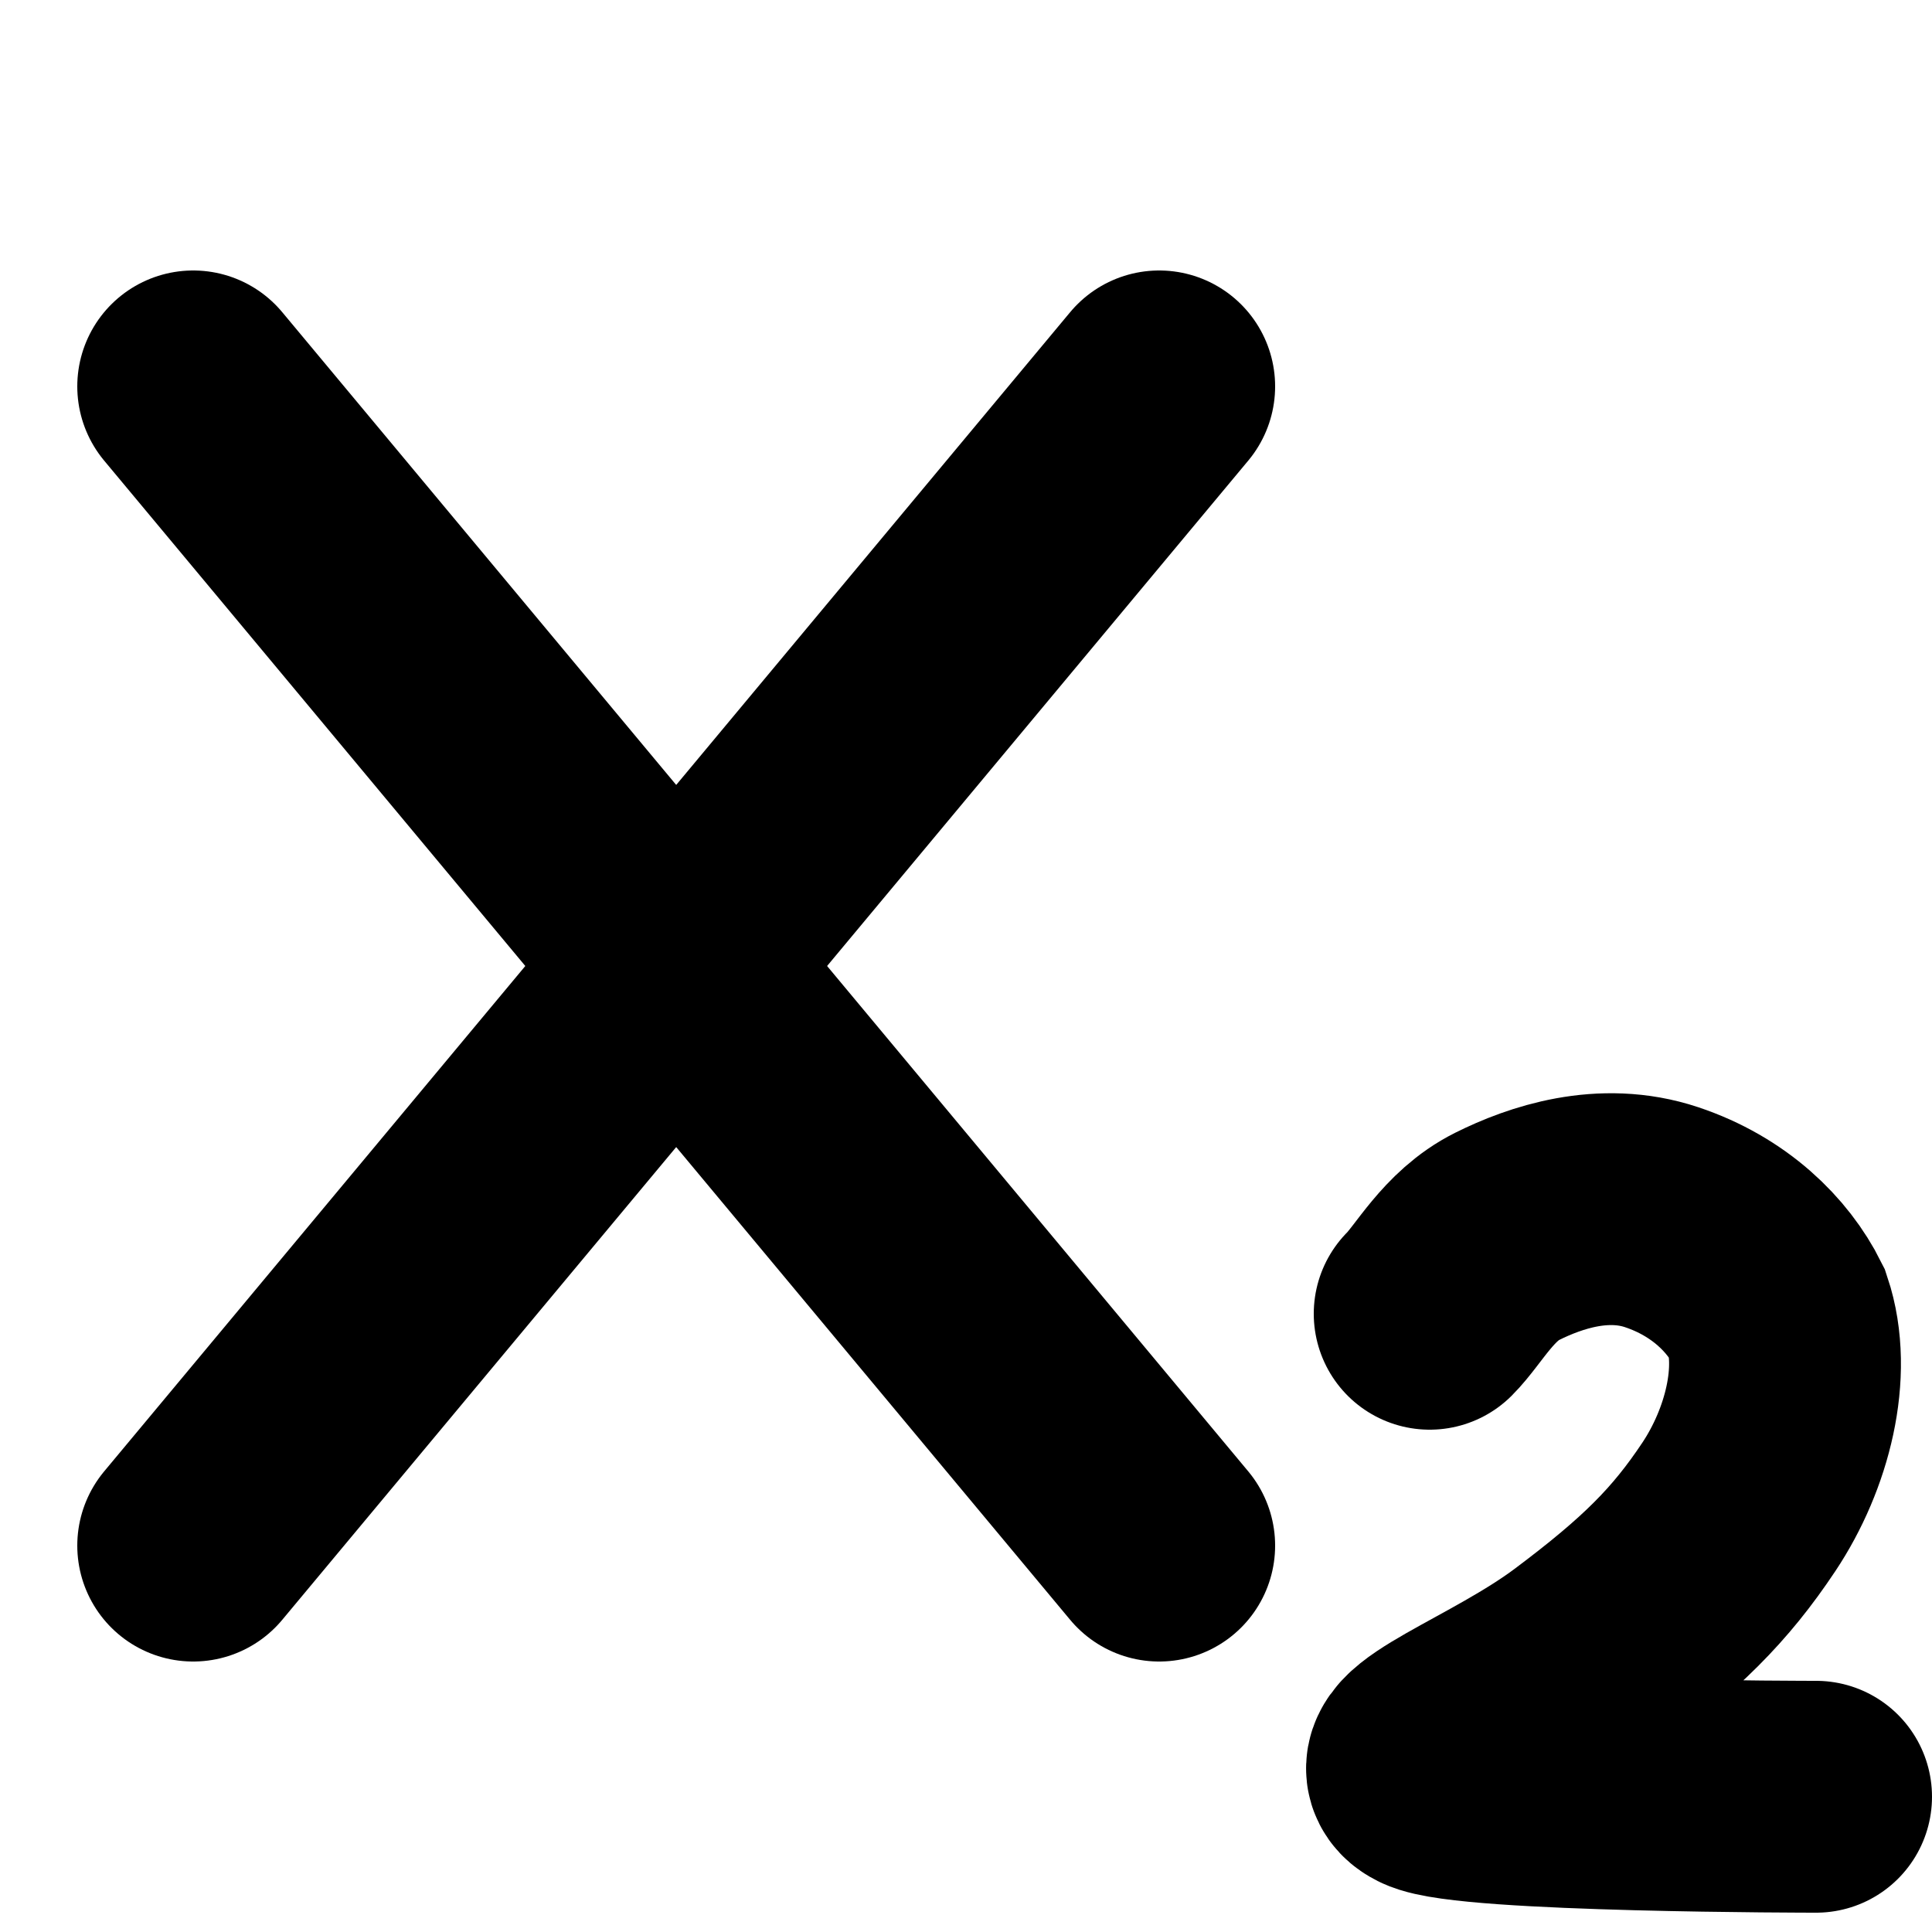 <svg viewBox="0 0 10 10" fill="none" stroke="black" stroke-width="1.2" stroke-linecap="round">
    <line x1="1" y1="2" x2="6" y2="8"></line>
    <line x1="6" y1="2" x2="1" y2="8"></line>
    <path d="M 7.4 6.8 C 7.5 6.7 7.6 6.5 7.8 6.4 C 8 6.3 8.3 6.2 8.6 6.3 C 8.9 6.4 9.1 6.6 9.2 6.8 C 9.3 7.1 9.2 7.5 9 7.8 C 8.8 8.1 8.6 8.3 8.2 8.6 C 7.8 8.9 7.2 9.1 7.4 9.2 C 7.6 9.3 9.4 9.3 9.4 9.3"></path>
</svg>